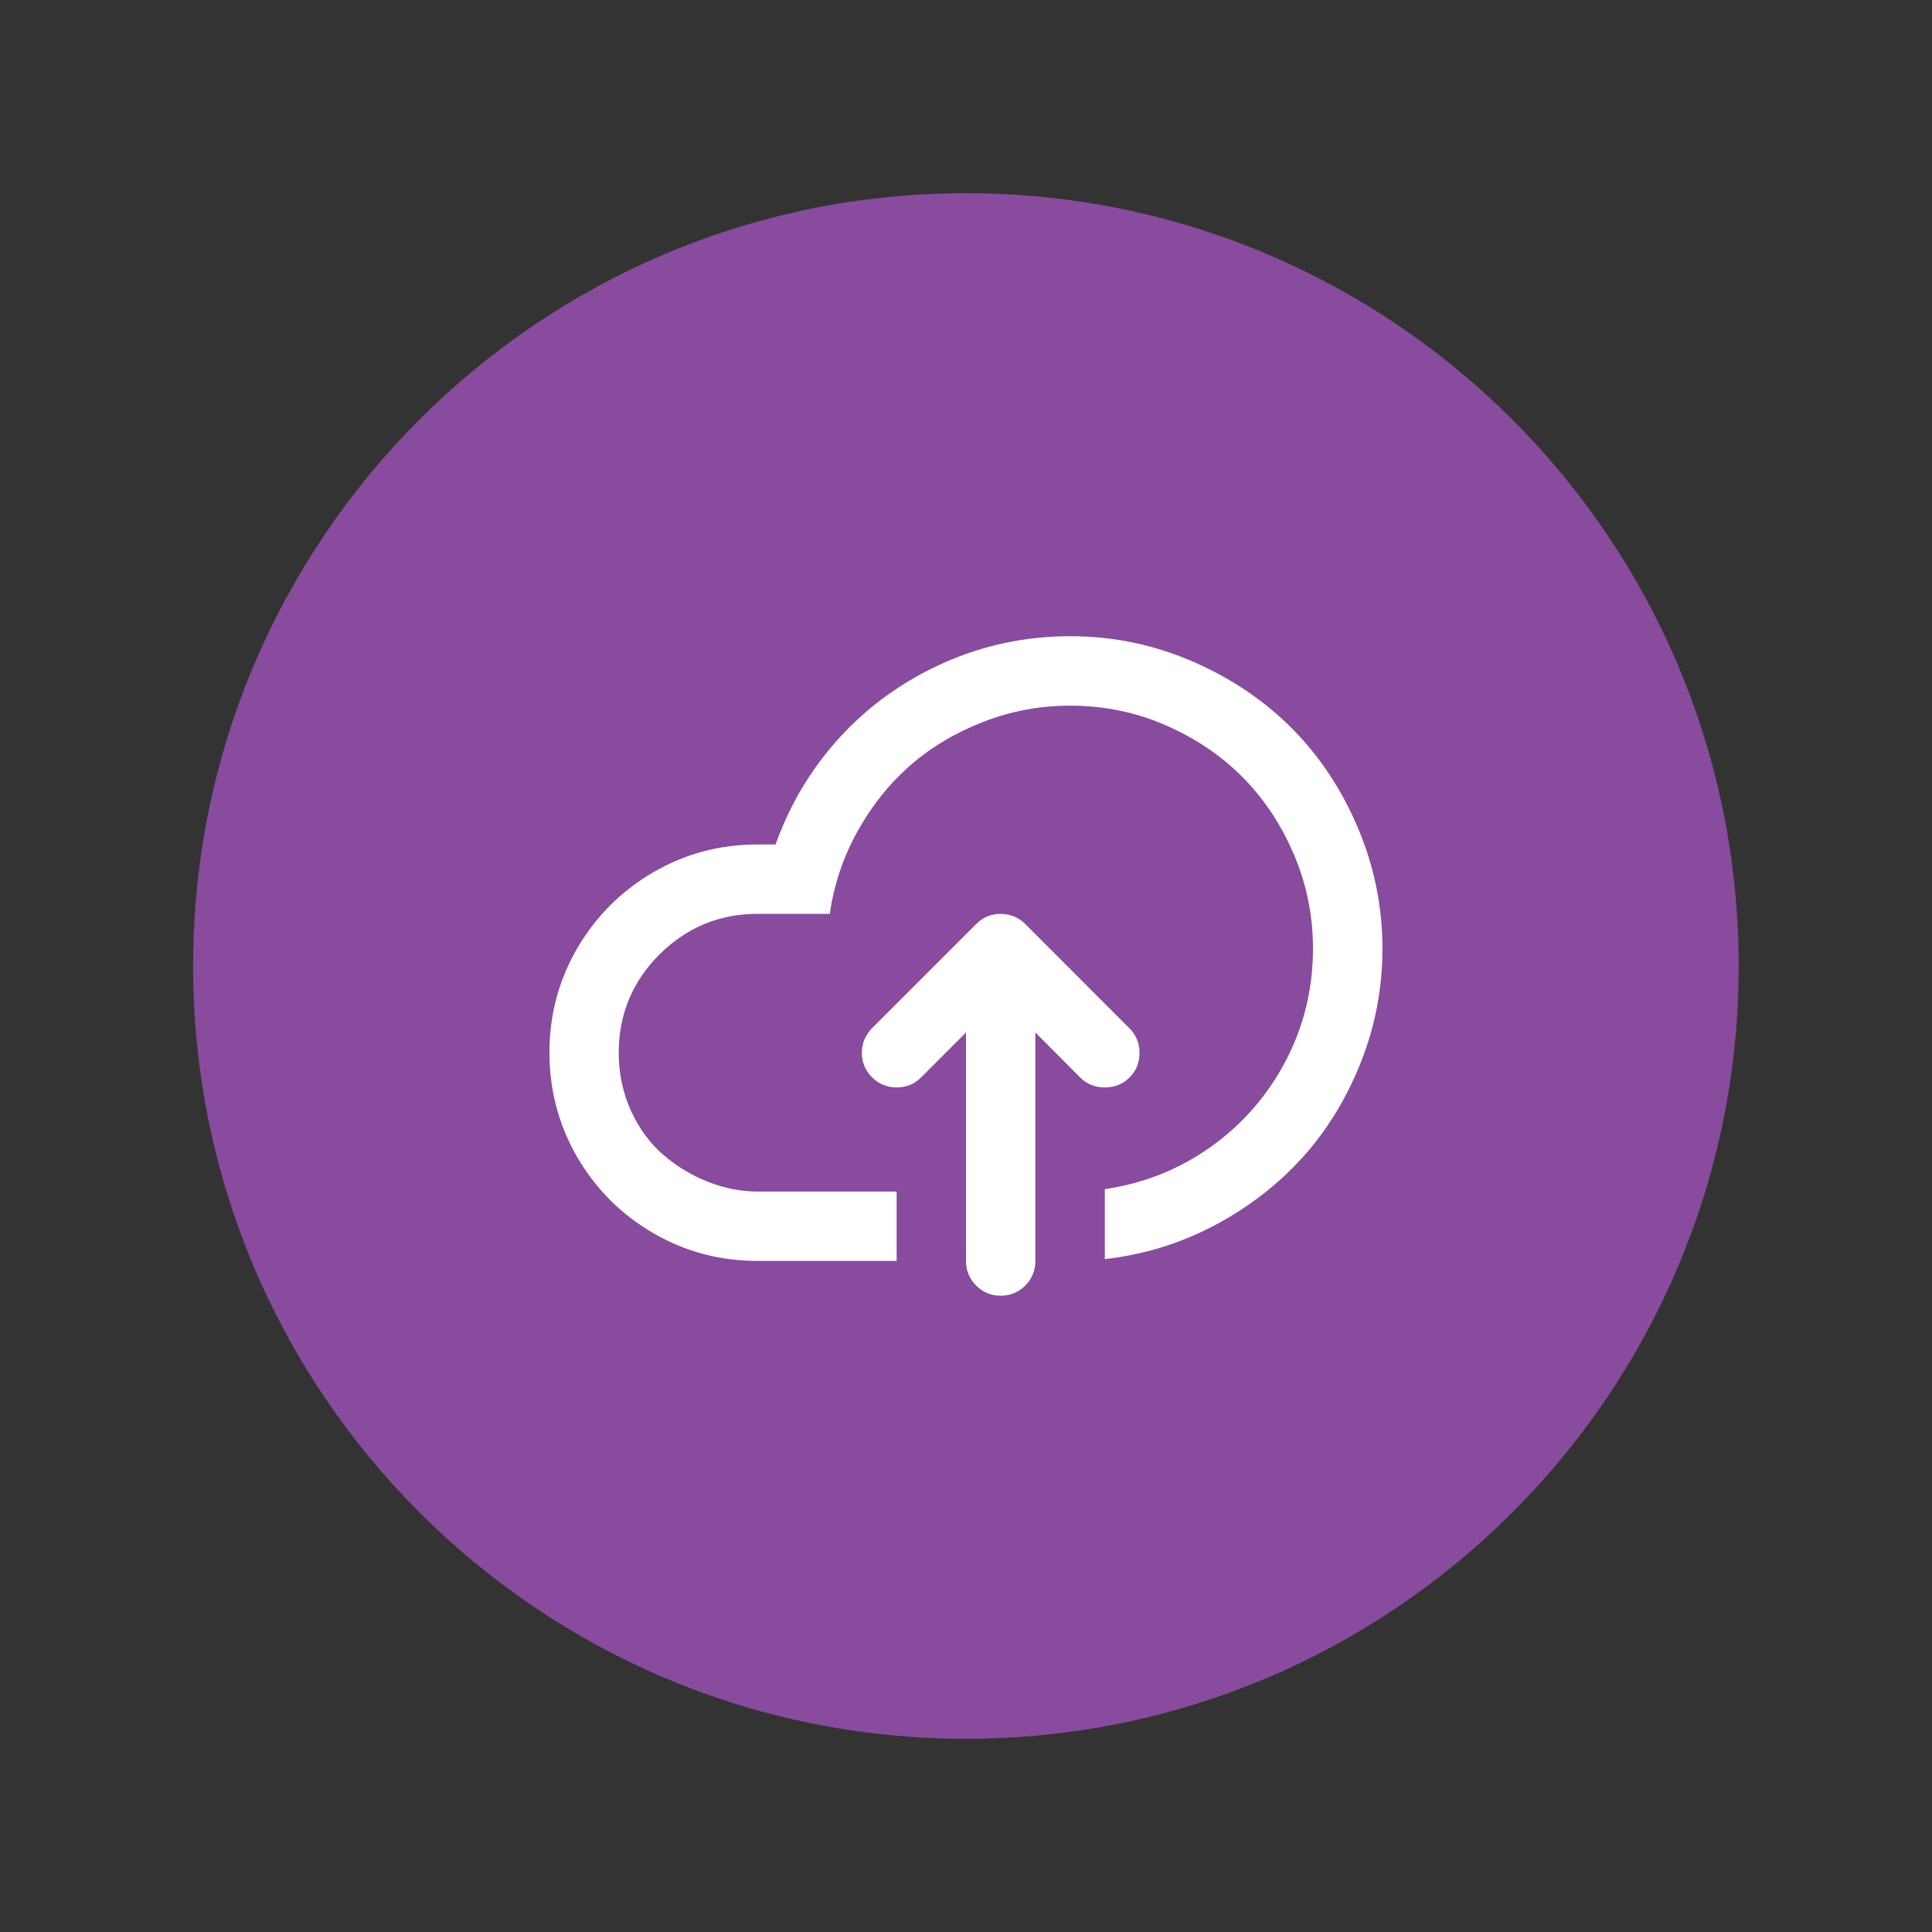 <?xml version="1.0" encoding="utf-8"?>
<!-- Generator: Adobe Illustrator 15.0.2, SVG Export Plug-In  -->
<!DOCTYPE svg PUBLIC "-//W3C//DTD SVG 1.1//EN" "http://www.w3.org/Graphics/SVG/1.1/DTD/svg11.dtd">
<svg version="1.1"
	 xmlns="http://www.w3.org/2000/svg" xmlns:xlink="http://www.w3.org/1999/xlink" xmlns:a="http://ns.adobe.com/AdobeSVGViewerExtensions/3.0/"
	 x="0px" y="0px" width="20px" height="20px" viewBox="-2 -2 20 20" overflow="visible" enable-background="new -2 -2 20 20"
	 xml:space="preserve">
<rect x="-2" y="-2" width="20" height="20" fill="#333333" stroke="none"/>
<defs>
</defs>
<path fill="#894B9D" d="M15.999,8c0,4.418-3.582,8-8,8c-4.418,0-8-3.582-8-8s3.582-8,8-8C12.417,0,15.999,3.582,15.999,8"/>
<path fill="#FFFFFF" d="M9.078,4.586c0.438,0,0.856,0.085,1.257,0.257c0.398,0.171,0.742,0.401,1.031,0.689
	c0.288,0.288,0.518,0.632,0.688,1.031s0.257,0.818,0.257,1.256c0,0.409-0.074,0.801-0.223,1.176
	c-0.149,0.377-0.351,0.706-0.606,0.989c-0.256,0.282-0.561,0.517-0.915,0.704c-0.354,0.186-0.731,0.301-1.13,0.346V10.31
	c0.402-0.059,0.768-0.204,1.096-0.437c0.328-0.233,0.587-0.53,0.776-0.89c0.189-0.36,0.283-0.749,0.283-1.164
	c0-0.34-0.066-0.667-0.199-0.977c-0.133-0.311-0.312-0.579-0.536-0.803c-0.225-0.225-0.492-0.403-0.803-0.537
	S9.417,5.305,9.077,5.305c-0.311,0-0.609,0.055-0.896,0.167C7.893,5.583,7.64,5.734,7.422,5.924c-0.218,0.191-0.4,0.42-0.547,0.685
	C6.728,6.875,6.633,7.159,6.59,7.46H5.843c-0.396,0-0.735,0.141-1.017,0.421c-0.28,0.281-0.421,0.62-0.421,1.017
	c0,0.216,0.043,0.417,0.128,0.604C4.619,9.687,4.731,9.839,4.87,9.958c0.138,0.118,0.292,0.211,0.462,0.277
	c0.169,0.067,0.34,0.1,0.512,0.1h1.438v0.718H5.843c-0.391,0-0.752-0.096-1.082-0.289c-0.33-0.192-0.592-0.454-0.785-0.784
	C3.785,9.649,3.688,9.29,3.688,8.898C3.687,8.506,3.784,8.146,3.976,7.815c0.194-0.33,0.455-0.592,0.785-0.784
	c0.33-0.193,0.69-0.289,1.082-0.289h0.186c0.148-0.417,0.37-0.788,0.668-1.113C6.995,5.305,7.35,5.05,7.765,4.864
	C8.179,4.679,8.617,4.586,9.078,4.586L9.078,4.586z M8.359,7.461c0.1,0,0.185,0.035,0.256,0.106l1.077,1.078
	c0.069,0.069,0.104,0.153,0.104,0.253c0,0.103-0.034,0.188-0.103,0.256S9.54,9.257,9.437,9.257c-0.102,0-0.187-0.034-0.256-0.104
	L8.718,8.688v2.366c0,0.099-0.035,0.184-0.105,0.254c-0.07,0.07-0.154,0.105-0.254,0.105s-0.184-0.035-0.254-0.105
	C8.035,11.238,8,11.153,8,11.054V8.688L7.536,9.153C7.467,9.223,7.381,9.257,7.281,9.257c-0.1,0-0.184-0.035-0.254-0.105
	c-0.07-0.07-0.105-0.155-0.105-0.254c0-0.096,0.034-0.18,0.104-0.253l1.078-1.078C8.173,7.496,8.259,7.46,8.359,7.461L8.359,7.461z"
	/>
</svg>
